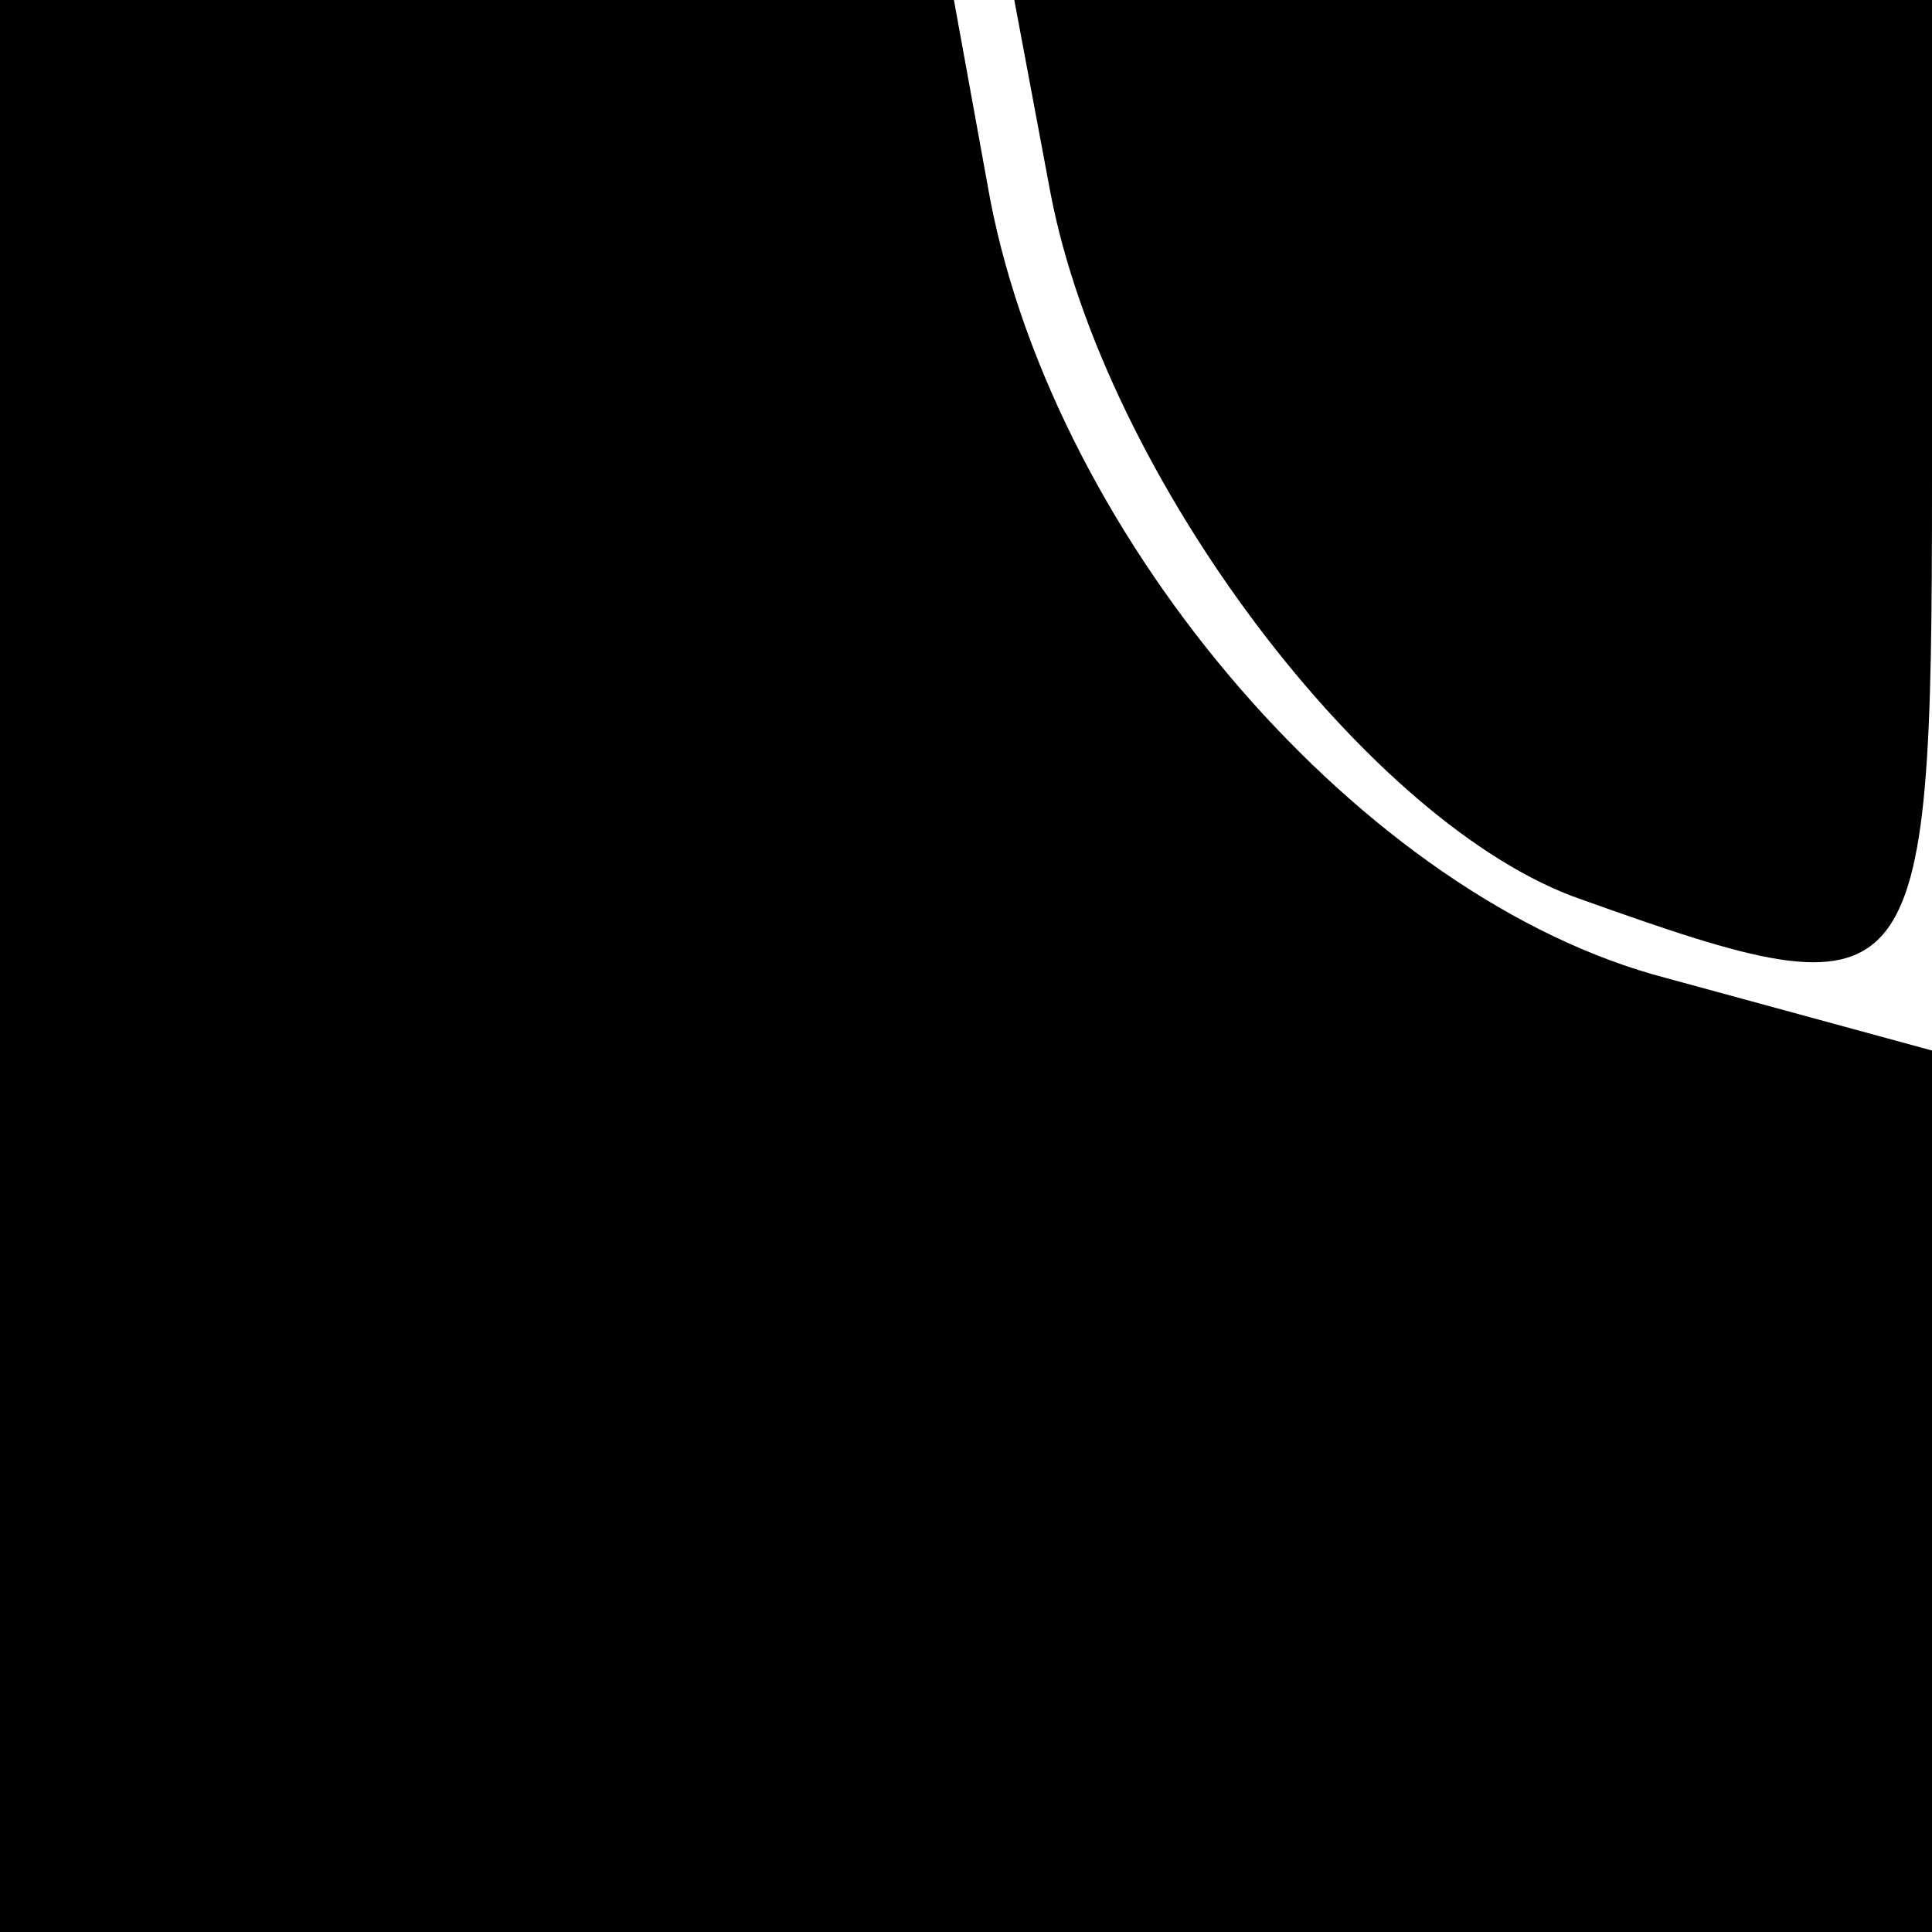 <?xml version="1.0" standalone="no"?>
<!DOCTYPE svg PUBLIC "-//W3C//DTD SVG 20010904//EN"
 "http://www.w3.org/TR/2001/REC-SVG-20010904/DTD/svg10.dtd">
<svg version="1.0" xmlns="http://www.w3.org/2000/svg"
 width="32pt" height="32pt" viewBox="0 0 32 32"
 preserveAspectRatio="xMidYMid meet">
<g transform="translate(0,32) scale(0.1,-0.1)"
fill="#000000" stroke="none">
<path fill="#000000" stroke="none" d="M0 160 l0 -160 160 0 160 0 0 73 0 73
-44 12 c-50 13 -101 72 -112 129 l-6 33 -79 0 -79 0 0 -160z"/>
<path fill="#000000" stroke="none" d="M174 288 c9 -47 53 -105 88 -117 56
-20 58 -18 58 69 l0 80 -76 0 -76 0 6 -32z"/>
</g>
</svg>
